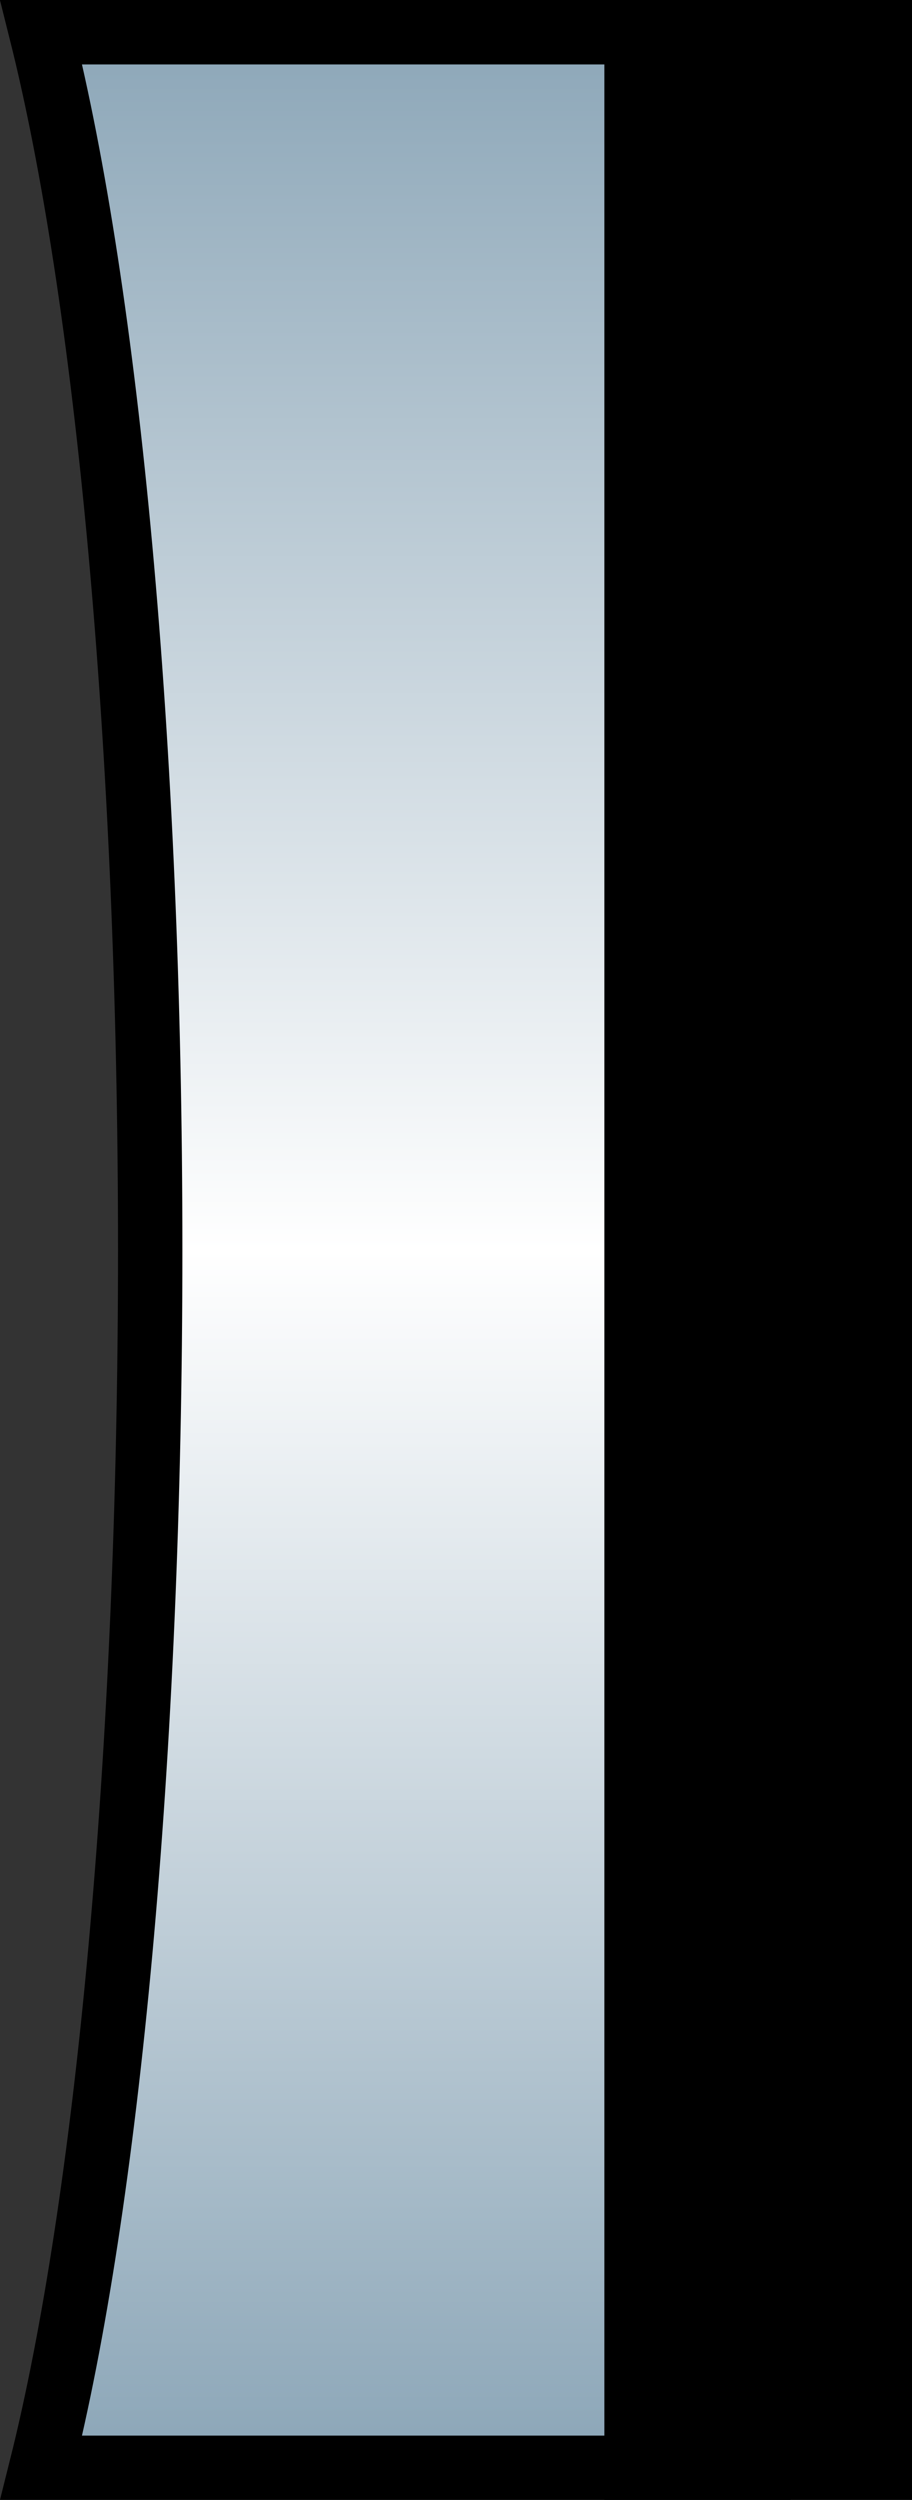 <?xml version="1.0" encoding="UTF-8" standalone="no"?>
<!-- Created with Inkscape (http://www.inkscape.org/) -->

<svg
   xmlns:i="http://ns.adobe.com/AdobeIllustrator/10.0/"
   xmlns:a="http://ns.adobe.com/AdobeSVGViewerExtensions/3.0/"
   xmlns:dc="http://purl.org/dc/elements/1.1/"
   xmlns:cc="http://creativecommons.org/ns#"
   xmlns:rdf="http://www.w3.org/1999/02/22-rdf-syntax-ns#"
   xmlns:svg="http://www.w3.org/2000/svg"
   xmlns="http://www.w3.org/2000/svg"
   xmlns:xlink="http://www.w3.org/1999/xlink"
   xmlns:sodipodi="http://sodipodi.sourceforge.net/DTD/sodipodi-0.dtd"
   xmlns:inkscape="http://www.inkscape.org/namespaces/inkscape"
   width="10.625"
   height="29.094"
   id="svg2"
   version="1.1"
   inkscape:version="0.48.2 r9819"
   sodipodi:docname="mirror_flat.svg">
  <rect width="100%" height="100%" fill="#333333" stroke="none"/>
  <defs
     id="defs4">
    <radialGradient
       gradientUnits="userSpaceOnUse"
       gradientTransform="matrix(2.712,-4.9331678e-8,1.3188837e-7,2.659,-16.416,-15.832)"
       r="6.753"
       fy="8.245"
       fx="9.587"
       cy="8.245"
       cx="9.587"
       id="radialGradient5272"
       xlink:href="#radialGradient5264"
       inkscape:collect="always" />
    <radialGradient
       id="radialGradient5264"
       cx="8.879"
       cy="7.461"
       r="17.067"
       fx="8.879"
       fy="7.461"
       gradientUnits="userSpaceOnUse">
      <stop
         offset="0"
         style="stop-color:#FEDE58"
         id="stop5248" />
      <stop
         offset="0.685"
         style="stop-color:#BA0000"
         id="stop5250" />
      <a:midPointStop
         offset="0"
         style="stop-color:#FEDE58" />
      <a:midPointStop
         offset="0.5"
         style="stop-color:#FEDE58" />
      <a:midPointStop
         offset="0.685"
         style="stop-color:#BA0000" />
    </radialGradient>
    <radialGradient
       gradientUnits="userSpaceOnUse"
       gradientTransform="matrix(2.689,-4.9190521e-8,1.6353267e-8,2.658,-16.194,-15.515)"
       r="6.753"
       fy="8.126"
       fx="9.587"
       cy="8.126"
       cx="9.587"
       id="radialGradient5352"
       xlink:href="#radialGradient5344"
       inkscape:collect="always" />
    <radialGradient
       id="radialGradient5344"
       cx="8.879"
       cy="7.46"
       r="17.067"
       fx="8.879"
       fy="7.46"
       gradientUnits="userSpaceOnUse">
      <stop
         offset="0"
         style="stop-color:#FEDE58"
         id="stop5327" />
      <stop
         offset="0.685"
         style="stop-color:#01AD4E"
         id="stop5329" />
      <a:midPointStop
         offset="0"
         style="stop-color:#FEDE58" />
      <a:midPointStop
         offset="0.5"
         style="stop-color:#FEDE58" />
      <a:midPointStop
         offset="0.685"
         style="stop-color:#01AD4E" />
    </radialGradient>
    <linearGradient
       y2="92.333"
       x2="43.535"
       y1="118.073"
       x1="43.535"
       gradientTransform="matrix(0.8,0,0,0.8,-34.828,-61.111)"
       gradientUnits="userSpaceOnUse"
       id="linearGradient5741"
       xlink:href="#linearGradient5726"
       inkscape:collect="always" />
    <linearGradient
       id="linearGradient5726"
       gradientUnits="userSpaceOnUse"
       x1="28.722"
       y1="32.973"
       x2="28.722"
       y2="13.131">
      <stop
         offset="0"
         style="stop-color:#FFFFFF"
         id="stop5690" />
      <stop
         offset="0.005"
         style="stop-color:#FEFCFC"
         id="stop5692" />
      <stop
         offset="0.15"
         style="stop-color:#E6A4A4"
         id="stop5694" />
      <stop
         offset="0.277"
         style="stop-color:#D35E5E"
         id="stop5696" />
      <stop
         offset="0.382"
         style="stop-color:#C62B2B"
         id="stop5698" />
      <stop
         offset="0.462"
         style="stop-color:#BD0C0C"
         id="stop5700" />
      <stop
         offset="0.506"
         style="stop-color:#BA0000"
         id="stop5702" />
      <stop
         offset="0.708"
         style="stop-color:#D86E6E"
         id="stop5704" />
      <stop
         offset="0.91"
         style="stop-color:#F4D6D6"
         id="stop5706" />
      <stop
         offset="1"
         style="stop-color:#FFFFFF"
         id="stop5708" />
      <a:midPointStop
         offset="0"
         style="stop-color:#FFFFFF" />
      <a:midPointStop
         offset="0.422"
         style="stop-color:#FFFFFF" />
      <a:midPointStop
         offset="0.506"
         style="stop-color:#BA0000" />
      <a:midPointStop
         offset="0.477"
         style="stop-color:#BA0000" />
      <a:midPointStop
         offset="1"
         style="stop-color:#FFFFFF" />
    </linearGradient>
    <linearGradient
       y2="76.388"
       x2="43.535"
       y1="112.758"
       x1="43.535"
       gradientTransform="matrix(0.8,0,0,0.8,-34.828,-61.111)"
       gradientUnits="userSpaceOnUse"
       id="linearGradient5980"
       xlink:href="#linearGradient3818"
       inkscape:collect="always" />
    <linearGradient
       id="linearGradient3818"
       gradientUnits="userSpaceOnUse"
       x1="350.087"
       y1="43.03"
       x2="350.087"
       y2="14.683"
       gradientTransform="matrix(0.35,0,0,1,-117.195,-14.309)">
      <stop
         offset="0.006"
         style="stop-color:#89A4B6"
         id="stop3800" />
      <stop
         offset="0.5"
         style="stop-color:#FFFFFF"
         id="stop3802" />
      <stop
         offset="1"
         style="stop-color:#89A4B6"
         id="stop3804" />
      <a:midPointStop
         offset="0.006"
         style="stop-color:#89A4B6" />
      <a:midPointStop
         offset="0.5"
         style="stop-color:#89A4B6" />
      <a:midPointStop
         offset="0.5"
         style="stop-color:#FFFFFF" />
      <a:midPointStop
         offset="0.5"
         style="stop-color:#FFFFFF" />
      <a:midPointStop
         offset="1"
         style="stop-color:#89A4B6" />
    </linearGradient>
    <linearGradient
       y2="76.388"
       x2="43.667"
       y1="112.758"
       x1="43.667"
       gradientTransform="matrix(0.8,0,0,0.8,-34.828,-61.111)"
       gradientUnits="userSpaceOnUse"
       id="linearGradient5982"
       xlink:href="#linearGradient3853"
       inkscape:collect="always" />
    <linearGradient
       id="linearGradient3853"
       gradientUnits="userSpaceOnUse"
       x1="343.291"
       y1="43.03"
       x2="343.291"
       y2="14.683"
       gradientTransform="matrix(0.35,0,0,1,-115.494,-14.309)">
      <stop
         offset="0.006"
         style="stop-color:#89A4B6"
         id="stop3835" />
      <stop
         offset="0.5"
         style="stop-color:#FFFFFF"
         id="stop3837" />
      <stop
         offset="1"
         style="stop-color:#89A4B6"
         id="stop3839" />
      <a:midPointStop
         offset="0.006"
         style="stop-color:#89A4B6" />
      <a:midPointStop
         offset="0.5"
         style="stop-color:#89A4B6" />
      <a:midPointStop
         offset="0.5"
         style="stop-color:#FFFFFF" />
      <a:midPointStop
         offset="0.5"
         style="stop-color:#FFFFFF" />
      <a:midPointStop
         offset="1"
         style="stop-color:#89A4B6" />
    </linearGradient>
    <linearGradient
       inkscape:collect="always"
       xlink:href="#linearGradient3853"
       id="linearGradient3197"
       gradientUnits="userSpaceOnUse"
       gradientTransform="matrix(0.8,0,0,0.8,-34.828,-61.111)"
       x1="43.667"
       y1="112.758"
       x2="43.667"
       y2="76.388" />
  </defs>
  <sodipodi:namedview
     id="base"
     pagecolor="#ffffff"
     bordercolor="#666666"
     borderopacity="1.0"
     inkscape:pageopacity="0.0"
     inkscape:pageshadow="2"
     inkscape:zoom="0.88275862"
     inkscape:cx="158.26566"
     inkscape:cy="-104.55633"
     inkscape:document-units="px"
     inkscape:current-layer="layer1"
     showgrid="false"
     fit-margin-top="0"
     fit-margin-left="0"
     fit-margin-right="0"
     fit-margin-bottom="0"
     inkscape:window-width="952"
     inkscape:window-height="997"
     inkscape:window-x="960"
     inkscape:window-y="0"
     inkscape:window-maximized="0" />
  <g
     inkscape:label="Layer 1"
     inkscape:groupmode="layer"
     id="layer1"
     transform="translate(-1703.218,-806.75)">
    <g
       transform="translate(1703.218,806.75)"
       id="g3850"
       i:layer="yes"
       i:dimmedPercent="50"
       i:rgbTrio="#4F008000FFFF"
       style="display:inline;enable-background:new">
      <g
         id="g3832">
        <linearGradient
           id="linearGradient13463"
           gradientUnits="userSpaceOnUse"
           x1="343.291"
           y1="43.03"
           x2="343.291"
           y2="14.683"
           gradientTransform="matrix(0.35,0,0,1,-115.494,-14.309)">
          <stop
             offset="0.006"
             style="stop-color:#89A4B6"
             id="stop13465" />
          <stop
             offset="0.5"
             style="stop-color:#FFFFFF"
             id="stop13467" />
          <stop
             offset="1"
             style="stop-color:#89A4B6"
             id="stop13469" />
          <a:midPointStop
             offset="0.006"
             style="stop-color:#89A4B6" />
          <a:midPointStop
             offset="0.5"
             style="stop-color:#89A4B6" />
          <a:midPointStop
             offset="0.5"
             style="stop-color:#FFFFFF" />
          <a:midPointStop
             offset="0.5"
             style="stop-color:#FFFFFF" />
          <a:midPointStop
             offset="1"
             style="stop-color:#89A4B6" />
        </linearGradient>
        <path
           style="fill:url(#linearGradient3197);fill-opacity:1;stroke:#000000;stroke-width:0.75"
           i:knockout="Off"
           d="m 8.836,0.375 -8.356,0 c 0.764,3.046 1.27,8.254 1.27,14.172 0,5.92 -0.506,11.128 -1.27,14.174 l 8.355,0 0,-28.346 10e-4,0 0,0 z"
           id="path3841"
           inkscape:connector-curvature="0" />
        <rect
           style="stroke:#000000;stroke-width:0.75"
           x="7.416"
           y="0.375"
           i:knockout="Off"
           width="2.836"
           height="28.346"
           id="rect3843" />
      </g>
    </g>
  </g>
</svg>
